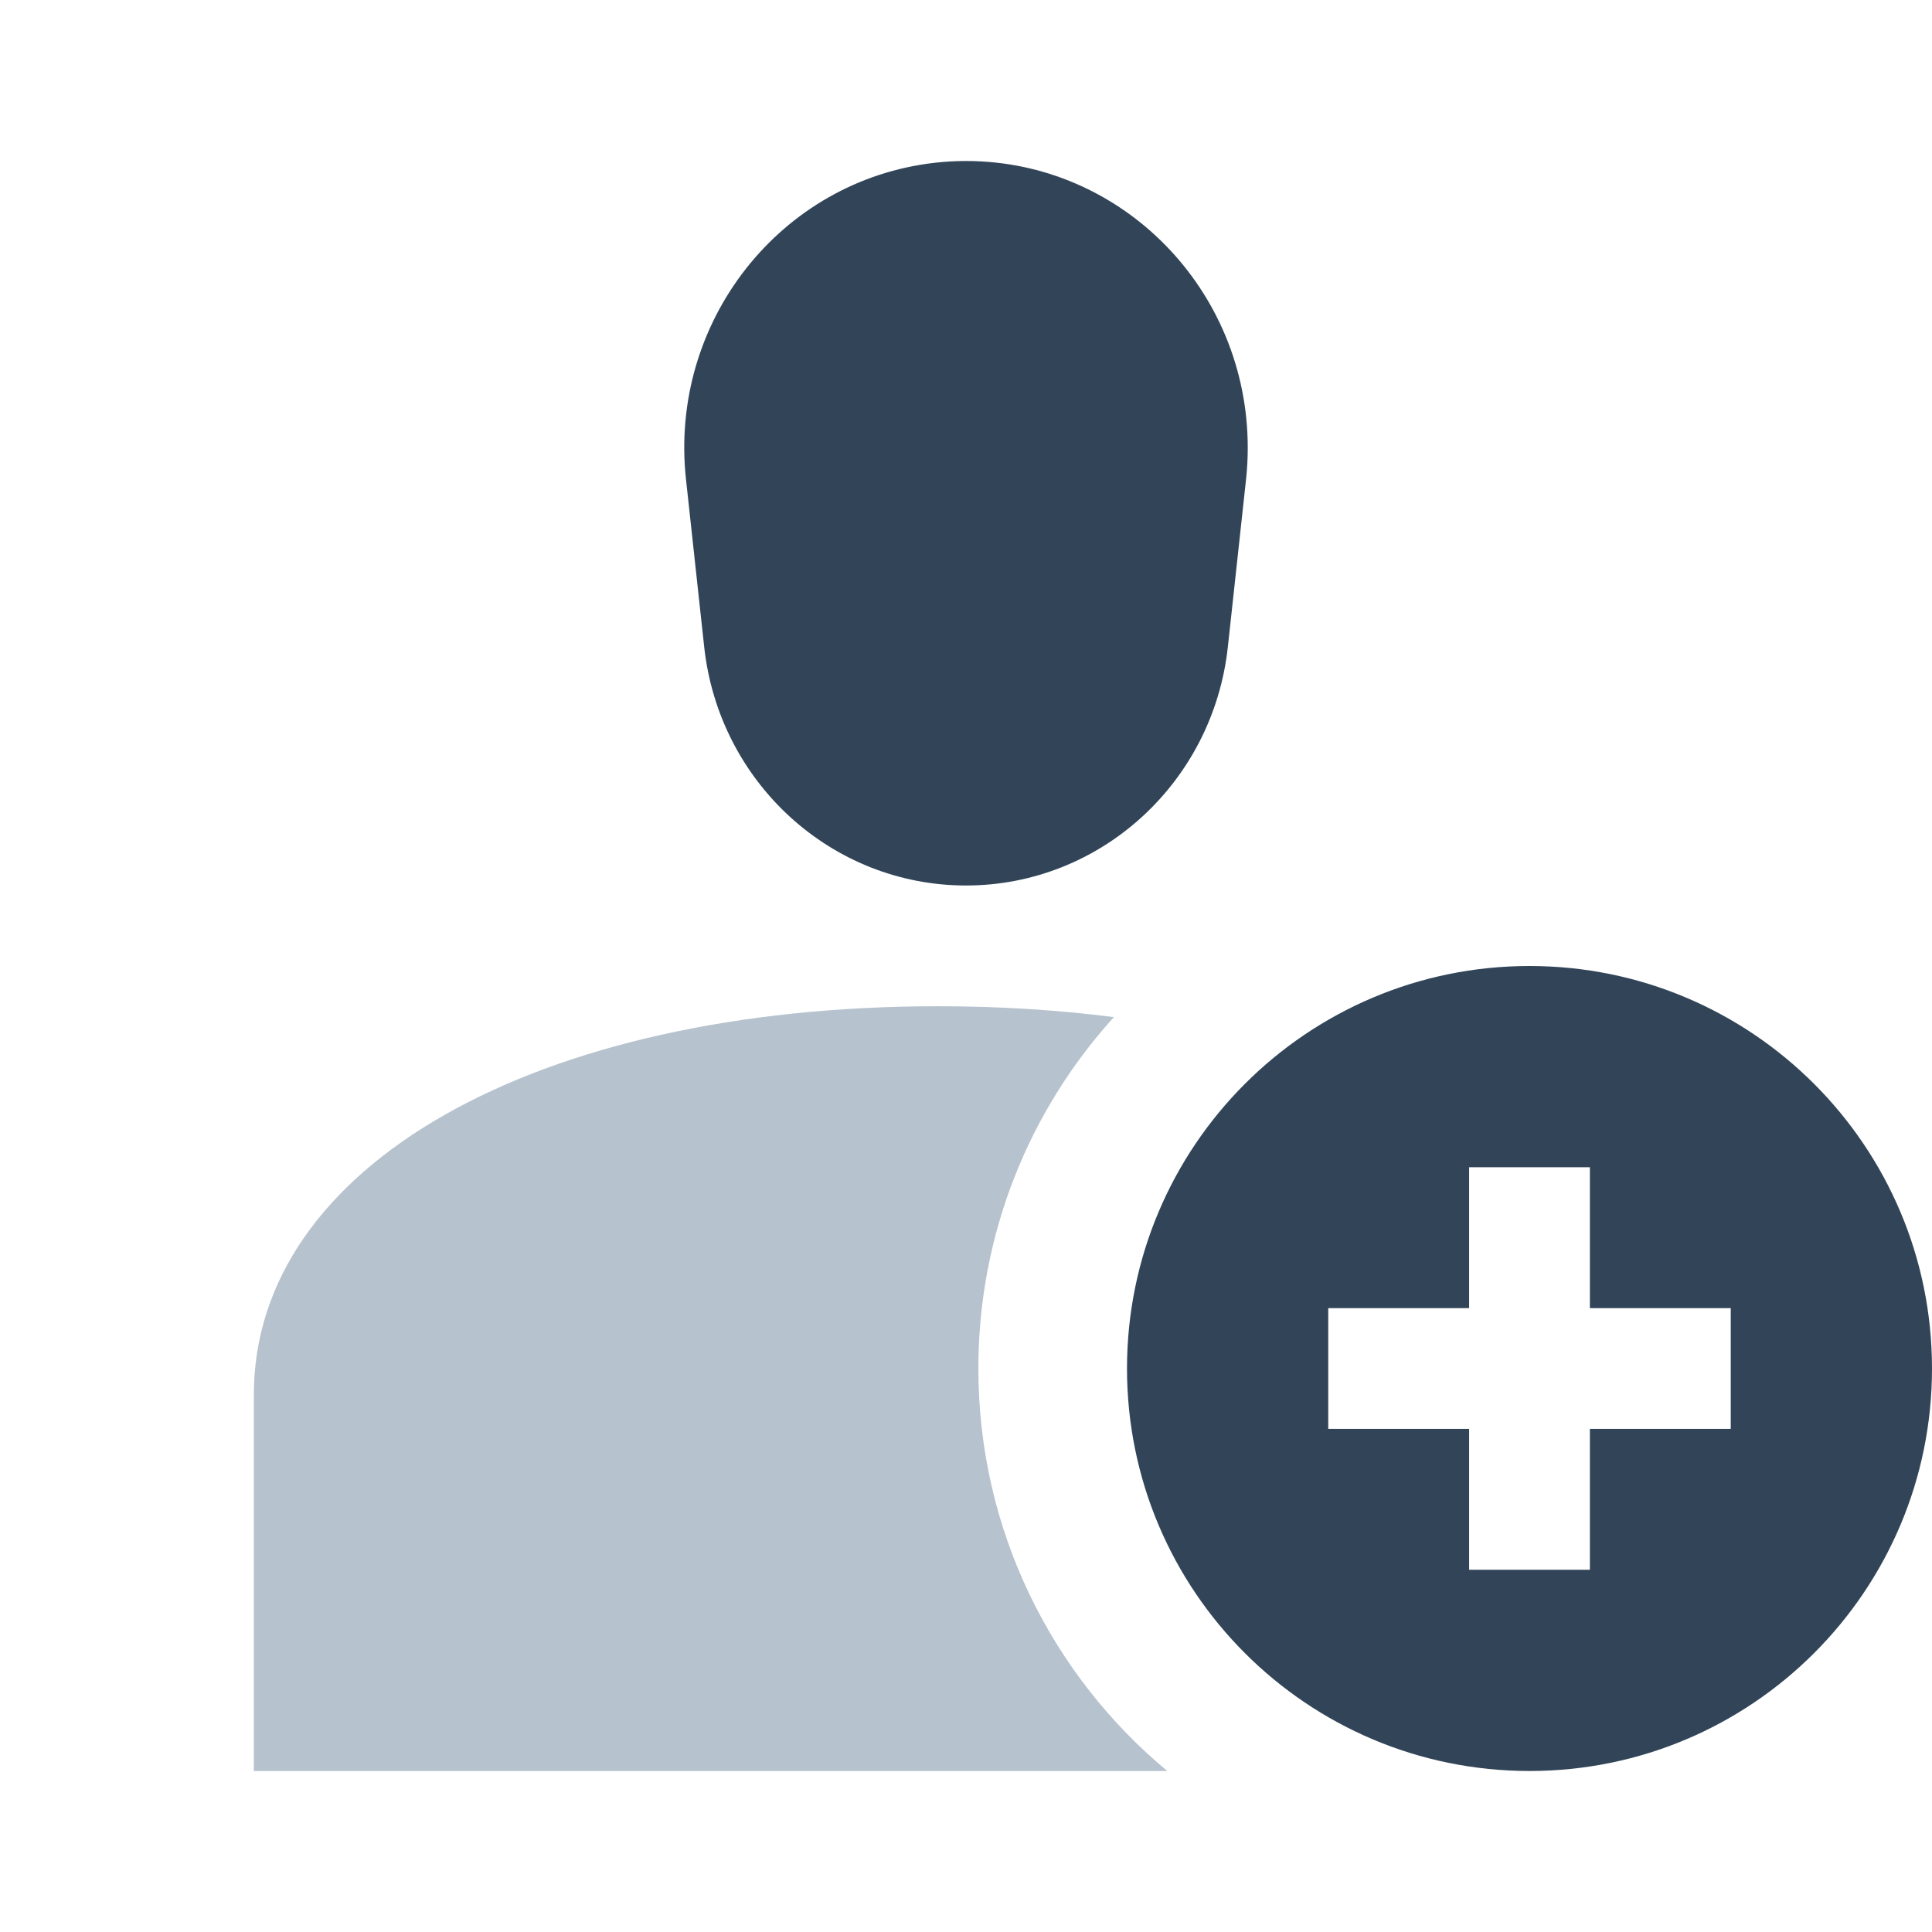 <svg width="48" height="48" viewBox="0 0 48 48" fill="none" xmlns="http://www.w3.org/2000/svg">
<path d="M27.674 25.27C26.298 25.093 24.838 25 23.307 25C13.3 25 6.307 28.968 6.307 34.65V44H29C26.133 41.615 24.307 38.021 24.307 34C24.307 30.64 25.582 27.578 27.674 25.27Z" fill="#B6C2CD"/>
<path d="M31 11.125C31 7.19 27.866 4 24 4C23.744 4 23.487 4.014 23.232 4.043C19.389 4.475 16.618 7.996 17.043 11.908L17.495 16.069C17.861 19.445 20.664 22 24 22C27.337 22 30.14 19.445 30.506 16.069L30.958 11.908C30.986 11.648 31 11.387 31 11.125Z" fill="#324558"/>
<path fill-rule="evenodd" clip-rule="evenodd" d="M48 34C48 39.523 43.523 44 38 44C32.477 44 28 39.523 28 34C28 28.477 32.477 24 38 24C43.523 24 48 28.477 48 34ZM36.5 29V32.5H33V35.5H36.5V39H39.5V35.5H43V32.5H39.5V29H36.5Z" fill="#324558"/>
</svg>
